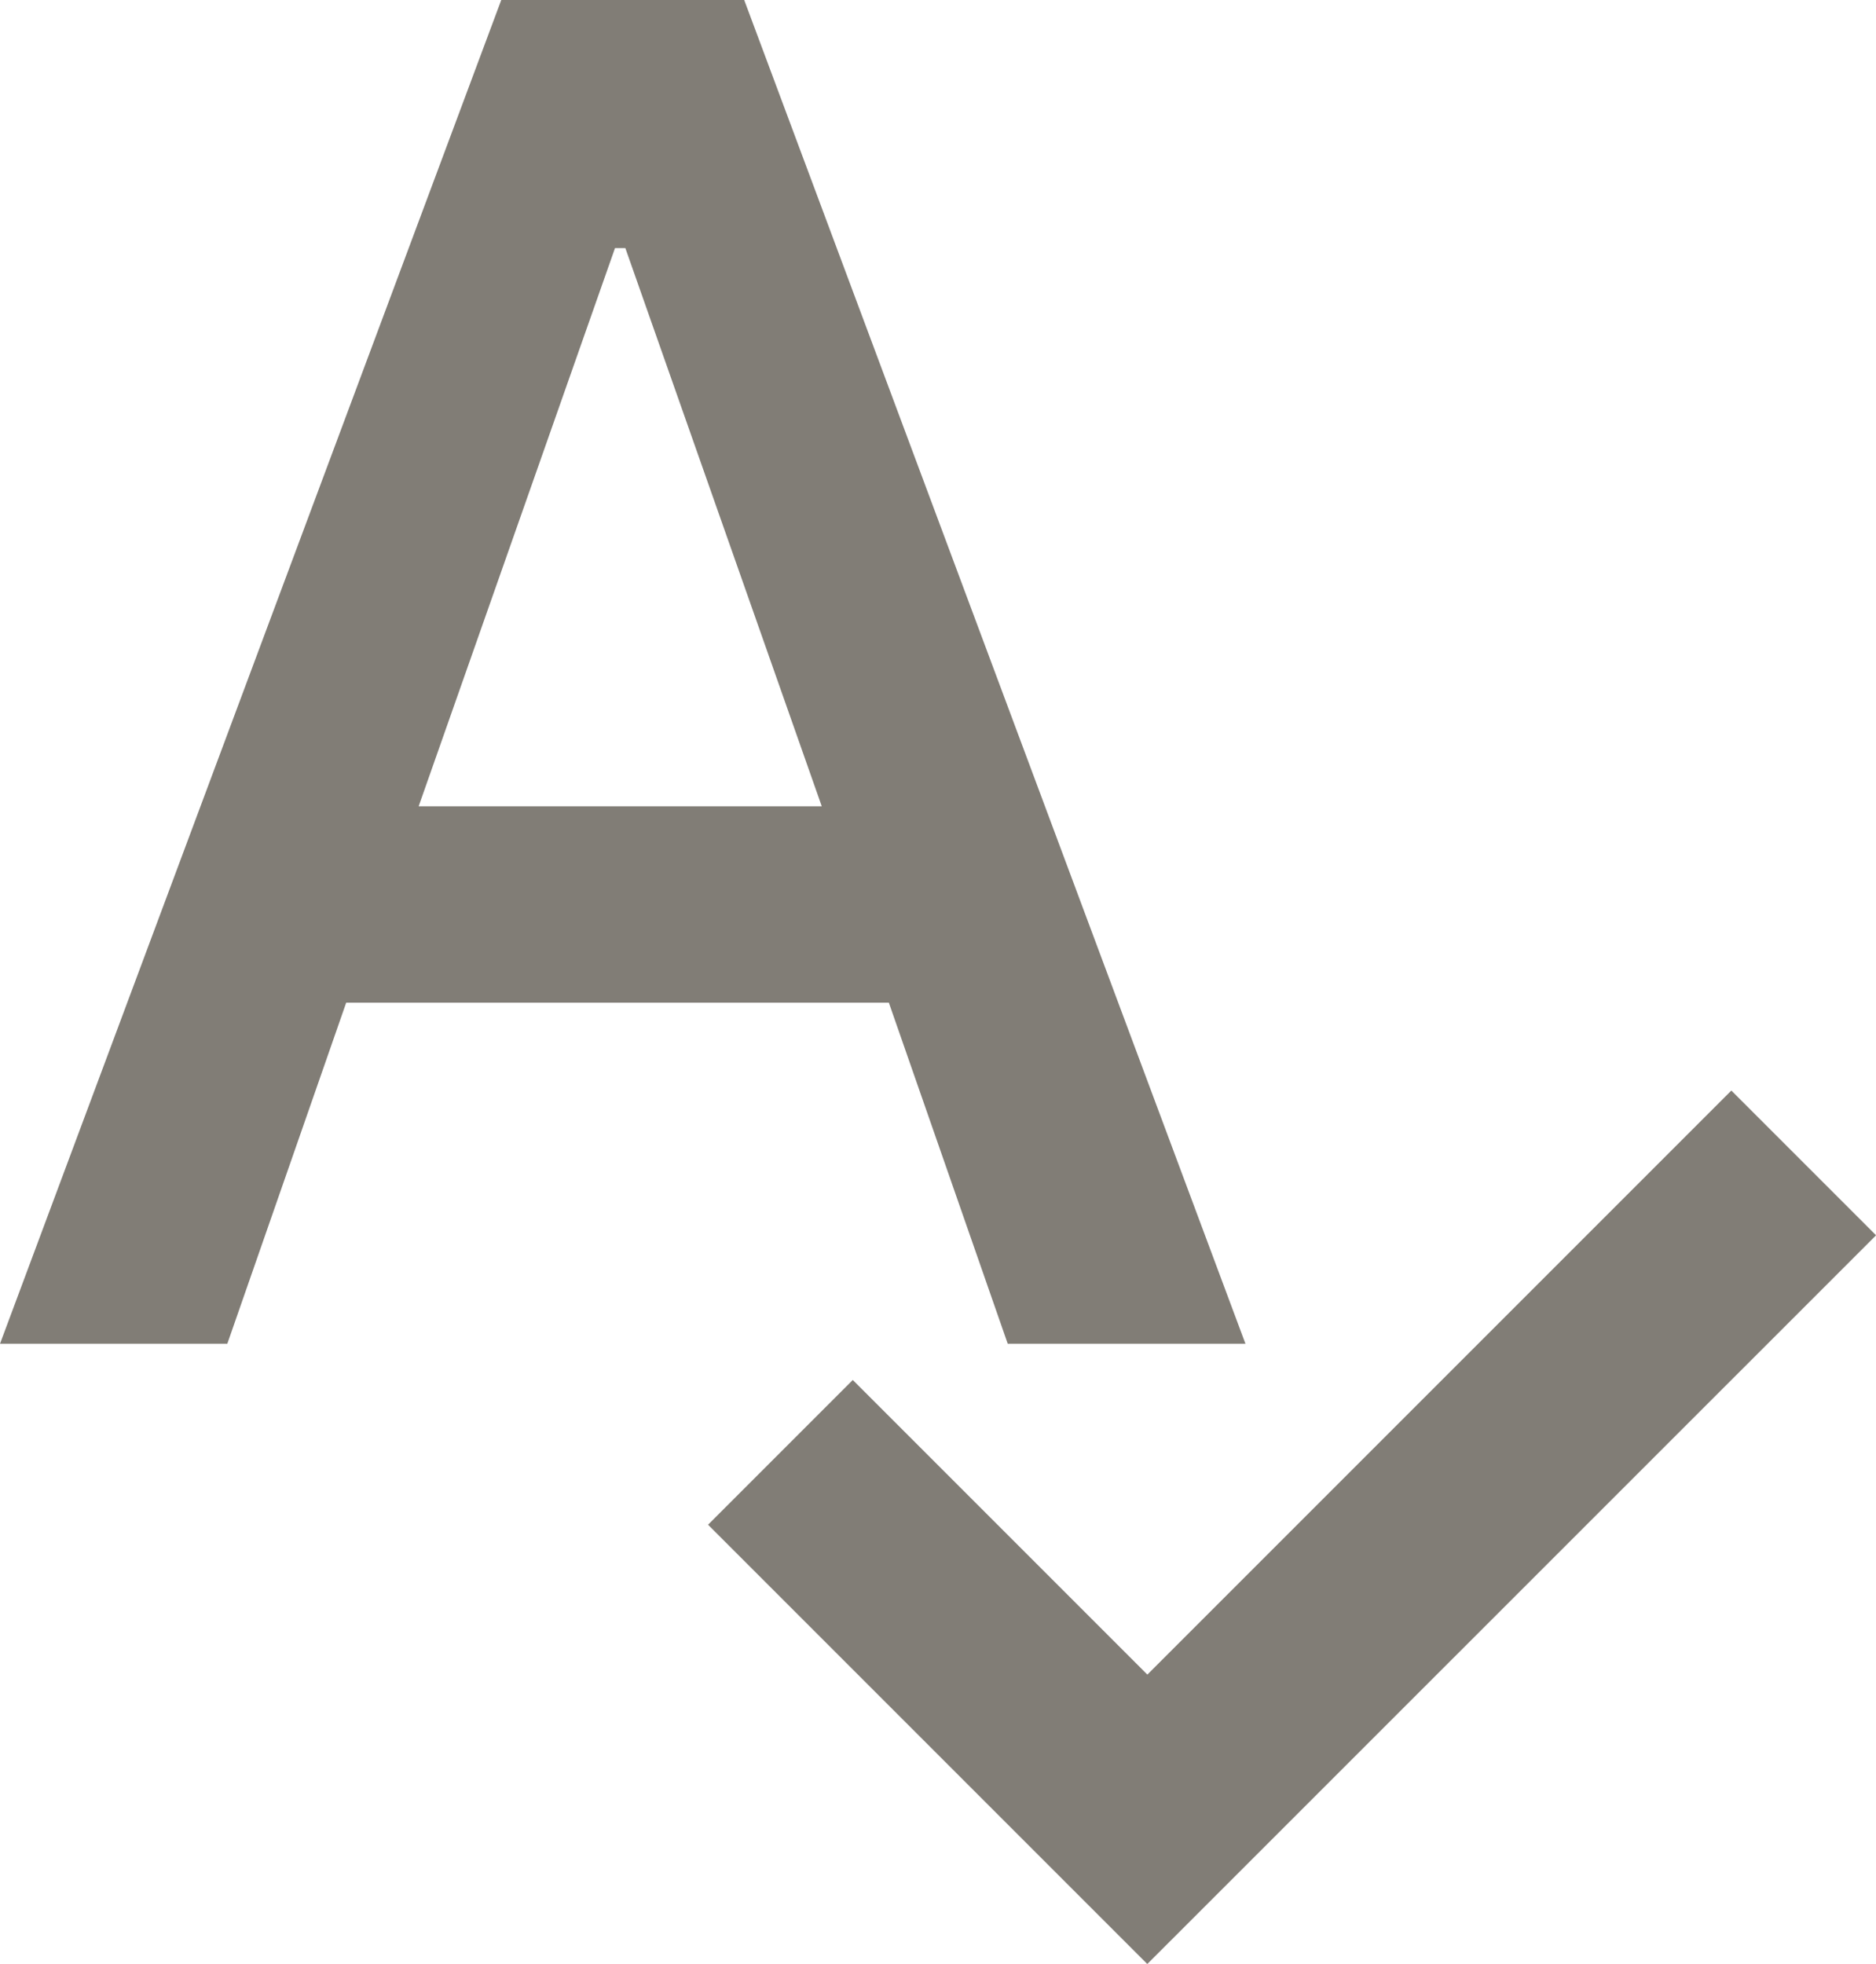 <svg version="1.1" xmlns="http://www.w3.org/2000/svg" xmlns:xlink="http://www.w3.org/1999/xlink" width="30.422" height="31.846" viewBox="0,0,30.422,31.846"><g transform="translate(-224.789,-164.077)"><g data-paper-data="{&quot;isPaintingLayer&quot;:true}" fill="#817d76" fill-rule="nonzero" stroke="none" stroke-width="1" stroke-linecap="butt" stroke-linejoin="miter" stroke-miterlimit="10" stroke-dasharray="" stroke-dashoffset="0" style="mix-blend-mode: normal"><path d="M243.394,195.923l-7.123,-7.123l2.347,-2.347l4.777,4.777l9.47,-9.47l2.347,2.347zM224.789,185.866l8.129,-21.79h3.939l8.129,21.79h-3.855l-1.928,-5.531h-8.8l-1.928,5.531zM231.578,177.151h6.537l-3.185,-9.051h-0.168z" data-paper-data="{&quot;index&quot;:null}"/></g></g></svg><!--rotationCenter:15.210772806196474:15.92313304780842-->
